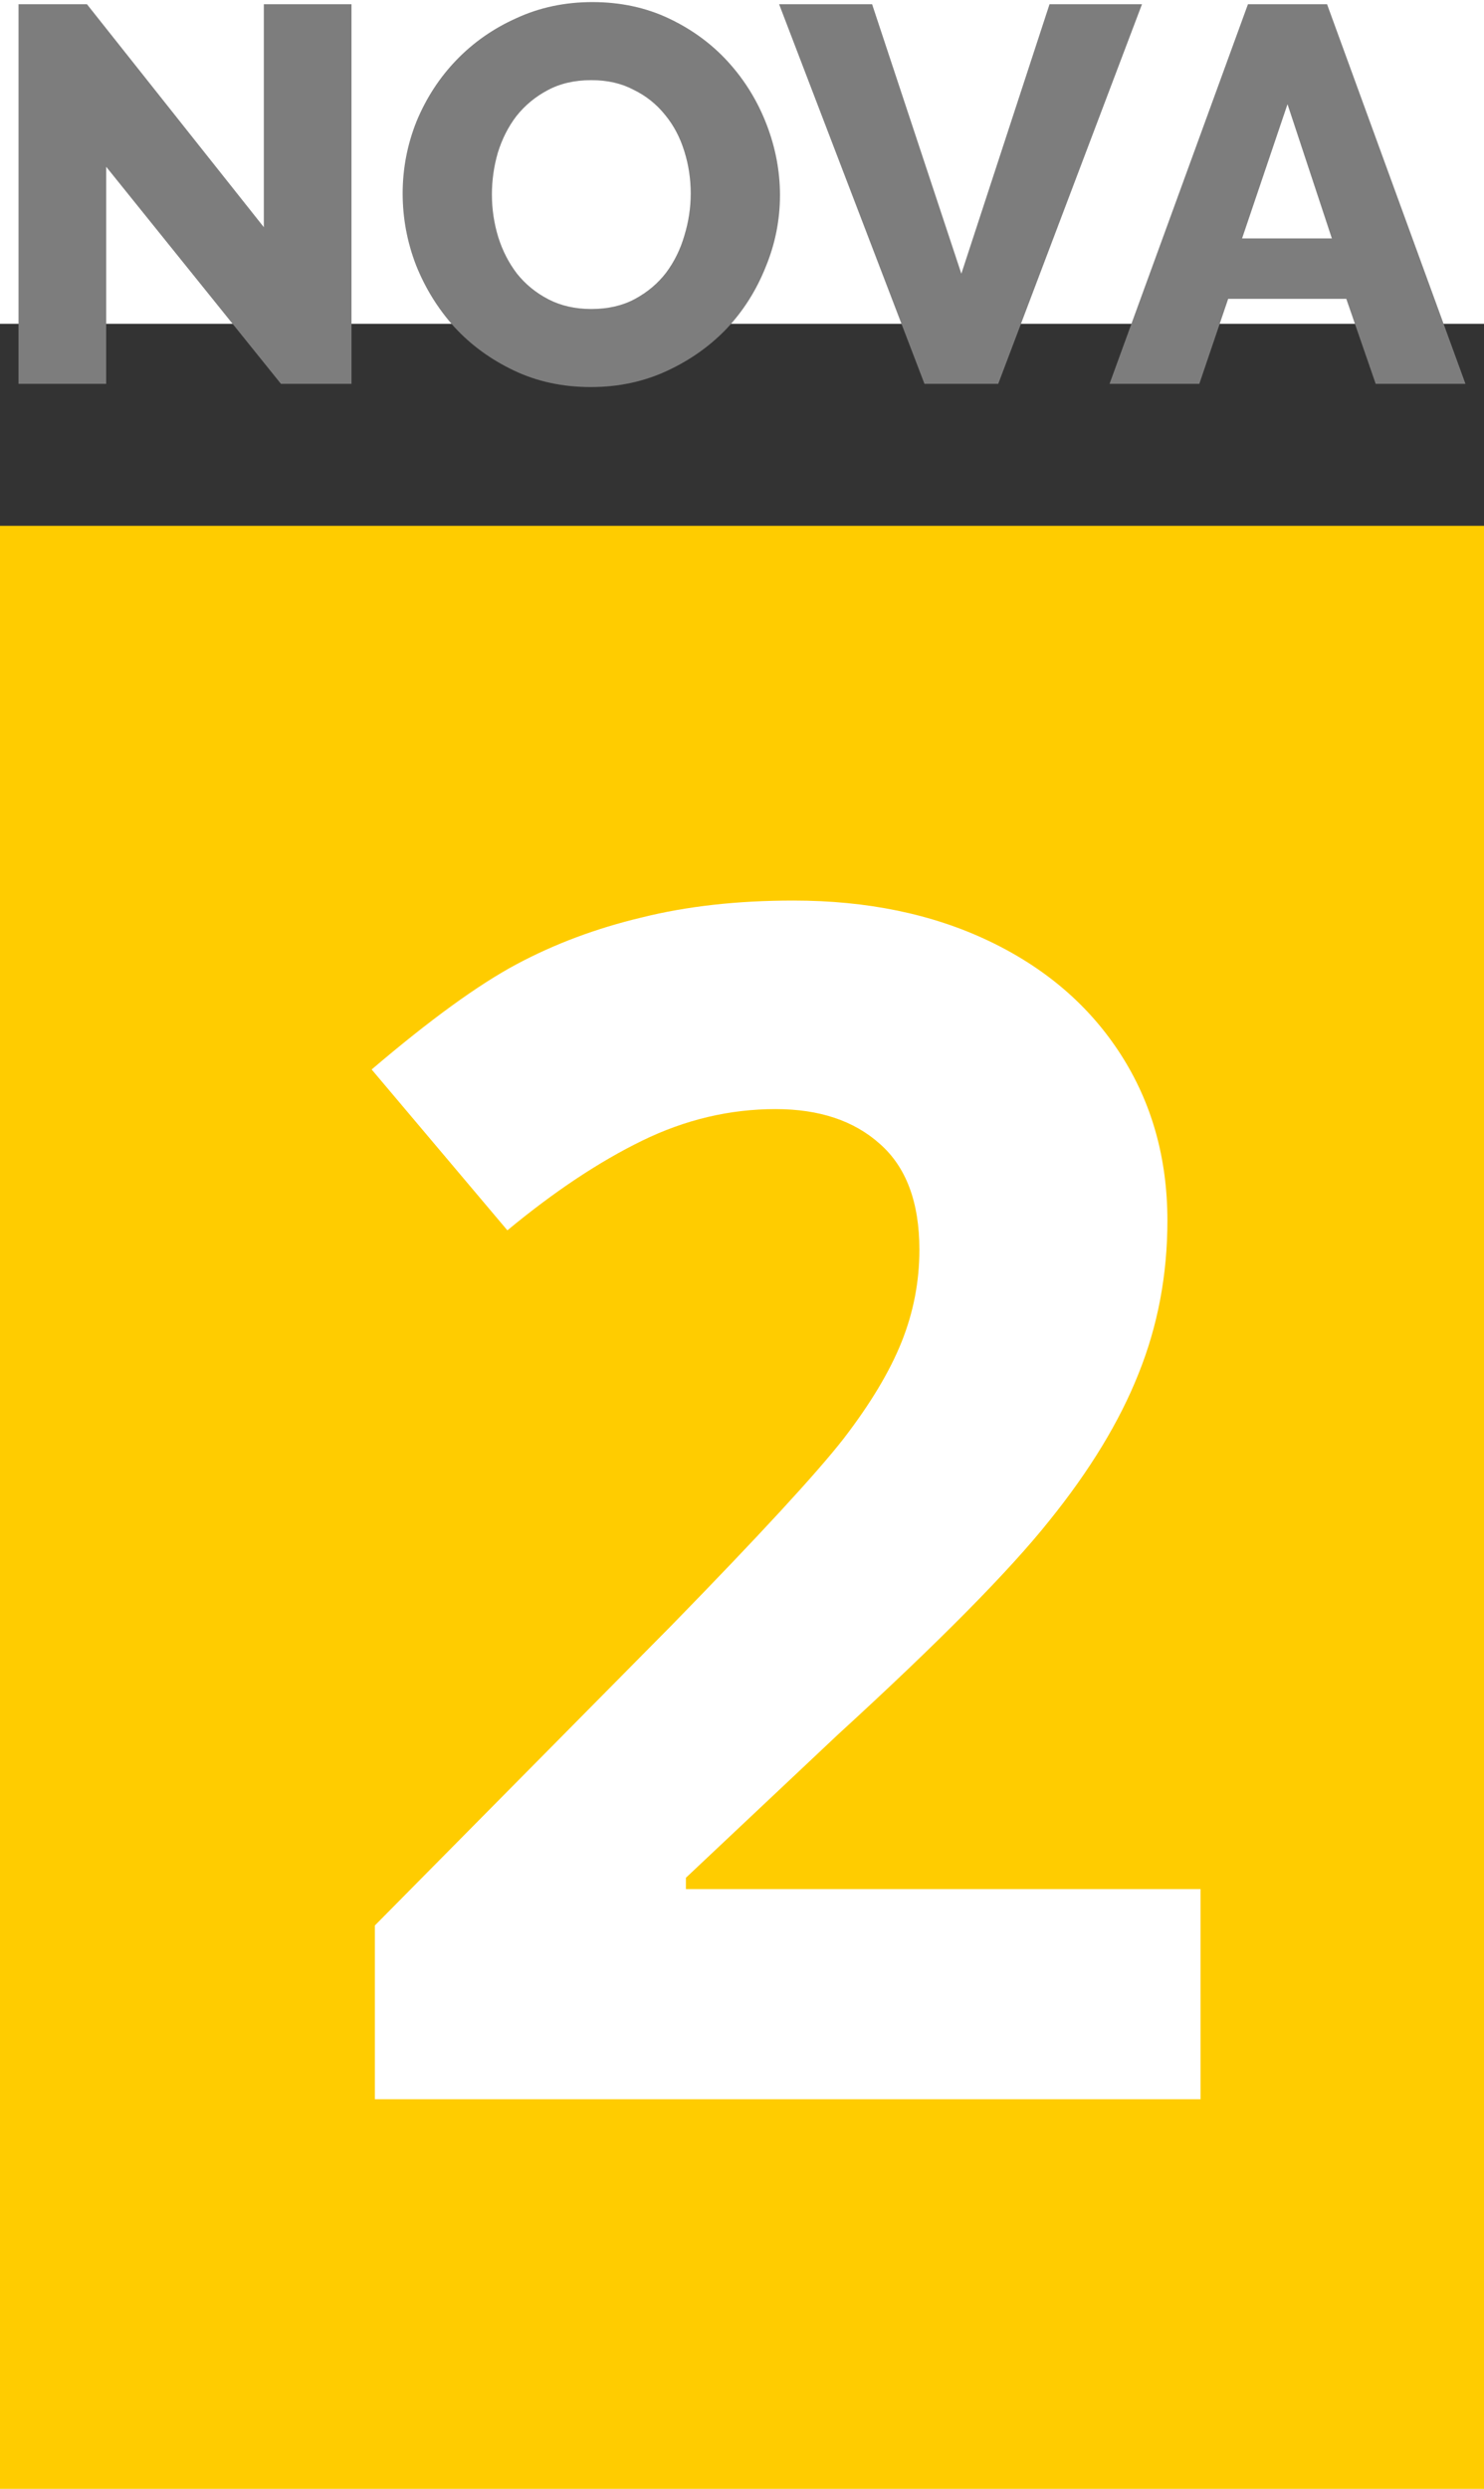 <svg xmlns:dc="http://purl.org/dc/elements/1.1/" xmlns:cc="http://creativecommons.org/ns#" xmlns:rdf="http://www.w3.org/1999/02/22-rdf-syntax-ns#" xmlns:svg="http://www.w3.org/2000/svg" xmlns="http://www.w3.org/2000/svg" xmlns:sodipodi="http://sodipodi.sourceforge.net/DTD/sodipodi-0.dtd" xmlns:inkscape="http://www.inkscape.org/namespaces/inkscape" width="68" height="113.988" viewBox="0 0 744.094 922.741" id="svg4443" version="1.1" inkscape:version="0.92.3 (2405546, 2018-03-11)" sodipodi:docname="nova-group-2.svg">
    <rect x="0" y="0" width="744.094" height="922.741" fill="#333333" stroke="none"/>
    <defs id="defs4445"/>
    <sodipodi:namedview id="base" pagecolor="#ffffff" bordercolor="#666666" borderopacity="1.0" inkscape:pageopacity="0.0" inkscape:pageshadow="2" inkscape:zoom="11.2" inkscape:cx="29.19383" inkscape:cy="112.11237" inkscape:document-units="px" inkscape:current-layer="layer1" showgrid="false" inkscape:window-width="1920" inkscape:window-height="1019" inkscape:window-x="-9" inkscape:window-y="-9" inkscape:window-maximized="1"/>
    <g inkscape:label="Calque 1" inkscape:groupmode="layer" id="layer1" transform="translate(3.7001955e-6,-131.445)">
        <path style="opacity:1;fill:#ffcc00;fill-opacity:1;fill-rule:nonzero;stroke-width:13.345" d="M -3.7001955e-6,232.686 H 744.094 V 1217.517 H -3.7001955e-6 Z" id="rect855" inkscape:connector-curvature="0"/>
        <g aria-label="NOVA" style="font-style:normal;font-variant:normal;font-weight:800;font-stretch:normal;font-size:267.972px;line-height:0%;font-family:Raleway;-inkscape-font-specification:'Raleway Ultra-Bold';letter-spacing:0px;word-spacing:0px;fill:#7d7d7d;fill-opacity:1;stroke:none;stroke-width:22.331px;stroke-linecap:butt;stroke-linejoin:miter;stroke-opacity:1" id="text4305" transform="translate(0,23.839)">
            <path d="M 53.238,28.895 V 137.691 H 9.291 V -52.569 H 43.591 L 132.29,59.176 V -52.569 h 43.947 V 137.691 h -35.372 z" style="font-style:normal;font-variant:normal;font-weight:800;font-stretch:normal;font-family:Raleway;-inkscape-font-specification:'Raleway Ultra-Bold';fill:#7d7d7d;fill-opacity:1;stroke-width:22.331px" id="path943" inkscape:connector-curvature="0"/>
            <path d="m 296.226,139.299 q -21.17,0 -38.588,-8.307 -17.418,-8.307 -29.745,-21.706 -12.327,-13.667 -19.294,-31.085 -6.699,-17.418 -6.699,-35.908 0,-18.758 6.967,-36.176 7.235,-17.418 19.83,-30.549 12.863,-13.399 30.281,-21.17 17.418,-8.039 38.052,-8.039 21.17,0 38.588,8.307 17.418,8.307 29.745,21.974 12.327,13.667 19.026,31.085 6.699,17.418 6.699,35.372 0,18.758 -7.235,36.176 -6.967,17.418 -19.562,30.817 -12.595,13.131 -30.013,21.17 -17.418,8.039 -38.052,8.039 z M 246.651,42.829 q 0,10.987 3.216,21.438 3.216,10.183 9.379,18.222 6.431,8.039 15.81,12.863 9.379,4.823 21.438,4.823 12.595,0 21.974,-5.091 9.379,-5.091 15.542,-13.131 6.163,-8.307 9.111,-18.49 3.216,-10.451 3.216,-21.17 0,-10.987 -3.216,-21.17 -3.216,-10.451 -9.647,-18.222 -6.431,-8.039 -15.81,-12.595 -9.111,-4.823 -21.17,-4.823 -12.595,0 -21.974,5.091 -9.111,4.823 -15.542,12.863 -6.163,8.039 -9.379,18.49 -2.948,10.183 -2.948,20.902 z" style="font-style:normal;font-variant:normal;font-weight:800;font-stretch:normal;font-family:Raleway;-inkscape-font-specification:'Raleway Ultra-Bold';fill:#7d7d7d;fill-opacity:1;stroke-width:22.331px" id="path945" inkscape:connector-curvature="0"/>
            <path d="m 437.28,-52.569 44.751,135.058 44.215,-135.058 h 46.359 L 500.521,137.691 H 463.541 L 390.652,-52.569 Z" style="font-style:normal;font-variant:normal;font-weight:800;font-stretch:normal;font-family:Raleway;-inkscape-font-specification:'Raleway Ultra-Bold';fill:#7d7d7d;fill-opacity:1;stroke-width:22.331px" id="path947" inkscape:connector-curvature="0"/>
            <path d="m 625.739,-52.569 h 39.66 L 734.804,137.691 H 689.785 L 675.046,95.084 h -59.222 L 601.354,137.691 H 556.334 Z M 667.811,64.803 645.569,-2.458 622.792,64.803 Z" style="font-style:normal;font-variant:normal;font-weight:800;font-stretch:normal;font-family:Raleway;-inkscape-font-specification:'Raleway Ultra-Bold';fill:#7d7d7d;fill-opacity:1;stroke-width:22.331px" id="path949" inkscape:connector-curvature="0"/>
        </g>
        <g aria-label="2" style="font-style:normal;font-weight:normal;font-size:829.604px;line-height:1.25;font-family:sans-serif;letter-spacing:0px;word-spacing:0px;fill:#ffffff;fill-opacity:1;stroke:none;stroke-width:20.74" id="text853" transform="translate(0,23.839)">
            <path d="M 601.961,997.376 H 187.969 V 910.283 L 336.633,759.999 q 66.028,-67.648 86.282,-93.573 20.254,-26.33 29.166,-48.61 8.912,-22.279 8.912,-46.179 0,-35.647 -19.849,-53.065 -19.444,-17.418 -52.255,-17.418 -34.432,0 -66.838,15.798 -32.406,15.798 -67.648,44.964 l -68.053,-80.611 q 43.749,-37.267 72.509,-52.66 28.761,-15.393 62.787,-23.495 34.027,-8.507 76.155,-8.507 55.496,0 98.029,20.254 42.533,20.254 66.028,56.711 23.495,36.457 23.495,83.446 0,40.913 -14.583,76.965 -14.178,35.647 -44.559,73.319 -29.976,37.672 -106.131,107.346 l -76.155,71.699 v 5.671 h 258.036 z" style="font-style:normal;font-variant:normal;font-weight:bold;font-stretch:normal;font-family:'Open Sans';-inkscape-font-specification:'Open Sans Bold';fill:#ffffff;stroke-width:20.74" id="path952" inkscape:connector-curvature="0"/>
        </g>
    </g>
</svg>